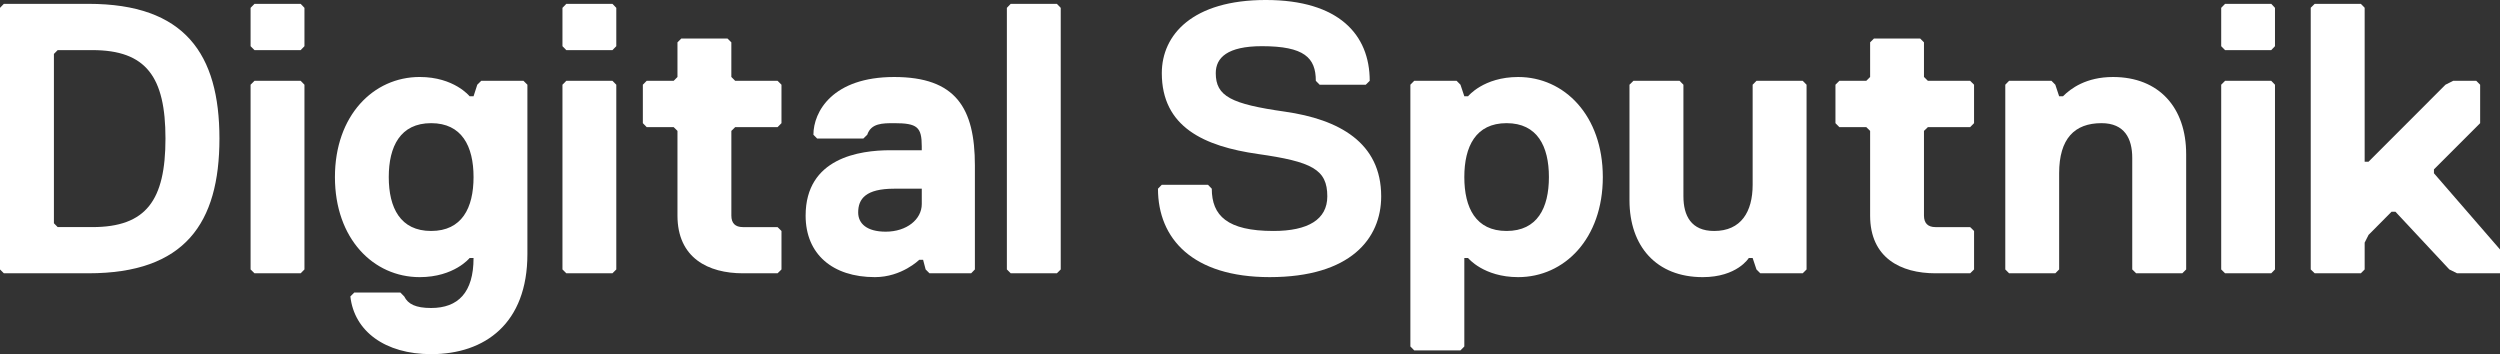<?xml version="1.0" encoding="utf-8"?>
<!-- Generator: Adobe Illustrator 16.0.0, SVG Export Plug-In . SVG Version: 6.00 Build 0)  -->
<!DOCTYPE svg PUBLIC "-//W3C//DTD SVG 1.1//EN" "http://www.w3.org/Graphics/SVG/1.1/DTD/svg11.dtd">
<svg version="1.1" id="Layer_2" xmlns="http://www.w3.org/2000/svg" xmlns:xlink="http://www.w3.org/1999/xlink" x="0px" y="0px"
	 width="211.774px" height="30px" viewBox="0 0 211.774 30" enable-background="new 0 0 211.774 30" xml:space="preserve">
<rect x="0" y="0" width="211.774" height="30" fill="#333333" stroke="none"/>
<g>
	<g>
		<polygon fill="#FFFFFF" points="21.557,0.326 21.227,0.664 21.227,3.913 21.557,4.245 25.469,4.245 25.79,3.913 25.79,0.664 
			25.469,0.326 		"/>
		<polygon fill="#FFFFFF" points="47.971,0.326 47.646,0.664 47.646,3.913 47.971,4.245 51.88,4.245 52.206,3.913 52.206,0.664 
			51.88,0.326 		"/>
		<polygon fill="#FFFFFF" points="188.483,0.326 188.157,0.664 188.157,3.913 188.483,4.245 192.395,4.245 192.713,3.913 
			192.713,0.664 192.395,0.326 		"/>
		<g>
			<g>
				<path fill="#FFFFFF" d="M7.825,19.237H4.886l-0.319-0.325V4.568l0.319-0.323h2.938c4.566,0,6.193,2.276,6.193,7.492
					C14.018,16.958,12.391,19.237,7.825,19.237 M7.499,0.326H0.327L0,0.664v22.16l0.327,0.326h7.172
					c8.156,0,11.09-4.238,11.09-11.413C18.588,4.568,15.655,0.326,7.499,0.326"/>
			</g>
			<polygon fill="#FFFFFF" points="21.557,6.847 21.227,7.176 21.227,22.824 21.557,23.15 25.469,23.15 25.79,22.824 25.79,7.176 
				25.469,6.847 			"/>
			<g>
				<path fill="#FFFFFF" d="M36.52,19.565c-2.604,0-3.588-1.952-3.588-4.566c0-2.603,0.984-4.566,3.588-4.566
					c2.609,0,3.594,1.963,3.594,4.566C40.114,17.613,39.129,19.565,36.52,19.565 M40.764,6.847L40.43,7.176l-0.316,0.98h-0.332
					c0,0-1.305-1.635-4.232-1.635c-3.918,0-7.178,3.263-7.178,8.479c0,5.225,3.26,8.476,7.178,8.476
					c2.928,0,4.232-1.621,4.232-1.621h0.332c0,2.929-1.31,4.235-3.594,4.235c-1.301,0-1.957-0.328-2.277-0.977l-0.326-0.33h-3.911
					l-0.327,0.33C30.005,28.049,32.61,30,36.52,30c4.568,0,8.156-2.605,8.156-8.477V7.176l-0.332-0.329H40.764z"/>
			</g>
			<polygon fill="#FFFFFF" points="47.971,6.847 47.646,7.176 47.646,22.824 47.971,23.15 51.88,23.15 52.206,22.824 52.206,7.176 
				51.88,6.847 			"/>
			<g>
				<path fill="#FFFFFF" d="M62.278,6.847l-0.326-0.326V3.587l-0.328-0.325h-3.91l-0.326,0.325v2.934l-0.323,0.326h-2.286
					l-0.324,0.329v3.258l0.324,0.334h2.286l0.323,0.32v7.176c0,3.591,2.605,4.887,5.548,4.887h2.931l0.332-0.326v-3.259
					l-0.332-0.328h-2.931c-0.657,0-0.983-0.331-0.983-0.974v-7.176l0.326-0.32h3.588l0.332-0.334V7.176l-0.332-0.329H62.278z"/>
				<path fill="#FFFFFF" d="M78.083,17.285c0,1.301-1.283,2.34-3.053,2.34c-1.604,0-2.334-0.69-2.334-1.627
					c0-1.152,0.635-2.014,3.049-2.014h2.338V17.285z M75.745,6.523c-5.221,0-6.841,2.937-6.841,4.891l0.317,0.324h3.91l0.334-0.324
					c0.324-0.98,1.303-0.98,2.279-0.98c1.959,0,2.338,0.328,2.338,1.963v0.33h-2.664c-2.604,0-7.174,0.646-7.174,5.539
					c0,3.258,2.279,5.21,5.867,5.21c2.283,0,3.758-1.47,3.758-1.47h0.326l0.215,0.818l0.326,0.326h3.531l0.316-0.326v-8.803
					C82.584,9.134,80.958,6.523,75.745,6.523"/>
			</g>
			<polygon fill="#FFFFFF" points="85.616,0.326 85.292,0.664 85.292,22.824 85.616,23.15 89.528,23.15 89.854,22.824 89.854,0.664 
				89.528,0.326 			"/>
			<g>
				<path fill="#FFFFFF" d="M108.852,9.459c-4.564-0.648-5.865-1.303-5.865-3.263c0-1.304,0.979-2.284,3.912-2.284
					c3.586,0,4.564,0.98,4.564,2.934l0.322,0.329h3.912l0.332-0.329c0-3.907-2.613-6.847-8.805-6.847
					c-6.197,0-8.807,2.94-8.807,6.197c0,4.564,3.588,6.2,8.15,6.85c4.568,0.651,5.869,1.301,5.869,3.586
					c0,1.959-1.629,2.933-4.563,2.933c-3.91,0-5.223-1.3-5.223-3.581l-0.322-0.332h-3.912l-0.324,0.332
					c0,4.234,2.934,7.491,9.463,7.491c6.842,0,9.445-3.257,9.445-6.843C117.002,12.068,113.417,10.113,108.852,9.459"/>
				<path fill="#FFFFFF" d="M127.622,19.565c-2.605,0-3.58-1.952-3.58-4.566c0-2.603,0.975-4.566,3.58-4.566
					c2.607,0,3.586,1.963,3.586,4.566C131.208,17.613,130.229,19.565,127.622,19.565 M128.604,6.523
					c-2.936,0-4.246,1.633-4.246,1.633h-0.316l-0.326-0.98l-0.326-0.329h-3.594l-0.324,0.329v22.172l0.324,0.332h3.92l0.326-0.332
					v-7.493h0.316c0,0,1.311,1.621,4.246,1.621c3.91,0,7.17-3.251,7.17-8.476C135.774,9.784,132.514,6.523,128.604,6.523"/>
				<path fill="#FFFFFF" d="M148.79,6.847l-0.324,0.329v8.477c0,2.284-0.977,3.913-3.262,3.913c-1.953,0-2.602-1.302-2.602-2.933
					V7.176l-0.326-0.329h-3.912l-0.332,0.329v9.782c0,3.913,2.285,6.518,6.203,6.518c2.922,0,3.904-1.621,3.904-1.621h0.326
					l0.324,0.97l0.326,0.326h3.592l0.326-0.326V7.176l-0.326-0.329H148.79z"/>
				<path fill="#FFFFFF" d="M163.311,6.847l-0.332-0.326V3.587l-0.324-0.325h-3.912l-0.326,0.325v2.934l-0.326,0.326h-2.283
					l-0.328,0.329v3.258l0.328,0.334h2.283l0.326,0.32v7.176c0,3.591,2.604,4.887,5.539,4.887h2.936l0.33-0.326v-3.259l-0.33-0.328
					h-2.936c-0.645,0-0.977-0.331-0.977-0.974v-7.176l0.332-0.32h3.58l0.33-0.334V7.176l-0.33-0.329H163.311z"/>
				<path fill="#FFFFFF" d="M178.991,6.523c-2.283,0-3.586,0.978-4.236,1.633h-0.326l-0.324-0.98l-0.324-0.329h-3.594l-0.32,0.329
					v15.648l0.32,0.326h3.918l0.324-0.326v-8.148c0-2.939,1.311-4.243,3.588-4.243c1.951,0,2.604,1.304,2.604,2.939v9.452
					l0.33,0.326h3.912l0.326-0.326v-9.777C185.188,9.134,182.905,6.523,178.991,6.523"/>
			</g>
			<polygon fill="#FFFFFF" points="188.483,6.847 188.157,7.176 188.157,22.824 188.483,23.15 192.395,23.15 192.713,22.824 
				192.713,7.176 192.395,6.847 			"/>
			<polygon fill="#FFFFFF" points="206.178,14.676 206.178,14.348 210.092,10.434 210.092,7.176 209.764,6.847 207.805,6.847 
				207.155,7.176 200.639,13.698 200.309,13.698 200.309,0.656 199.987,0.326 196.077,0.326 195.741,0.656 195.741,22.824 
				196.077,23.15 199.987,23.15 200.309,22.824 200.309,20.553 200.639,19.899 202.586,17.937 202.918,17.937 207.481,22.824 
				208.137,23.15 211.774,23.15 211.774,21.13 			"/>
		</g>
	</g>
</g>
<g>
</g>
<g>
</g>
<g>
</g>
<g>
</g>
<g>
</g>
<g>
</g>
</svg>
